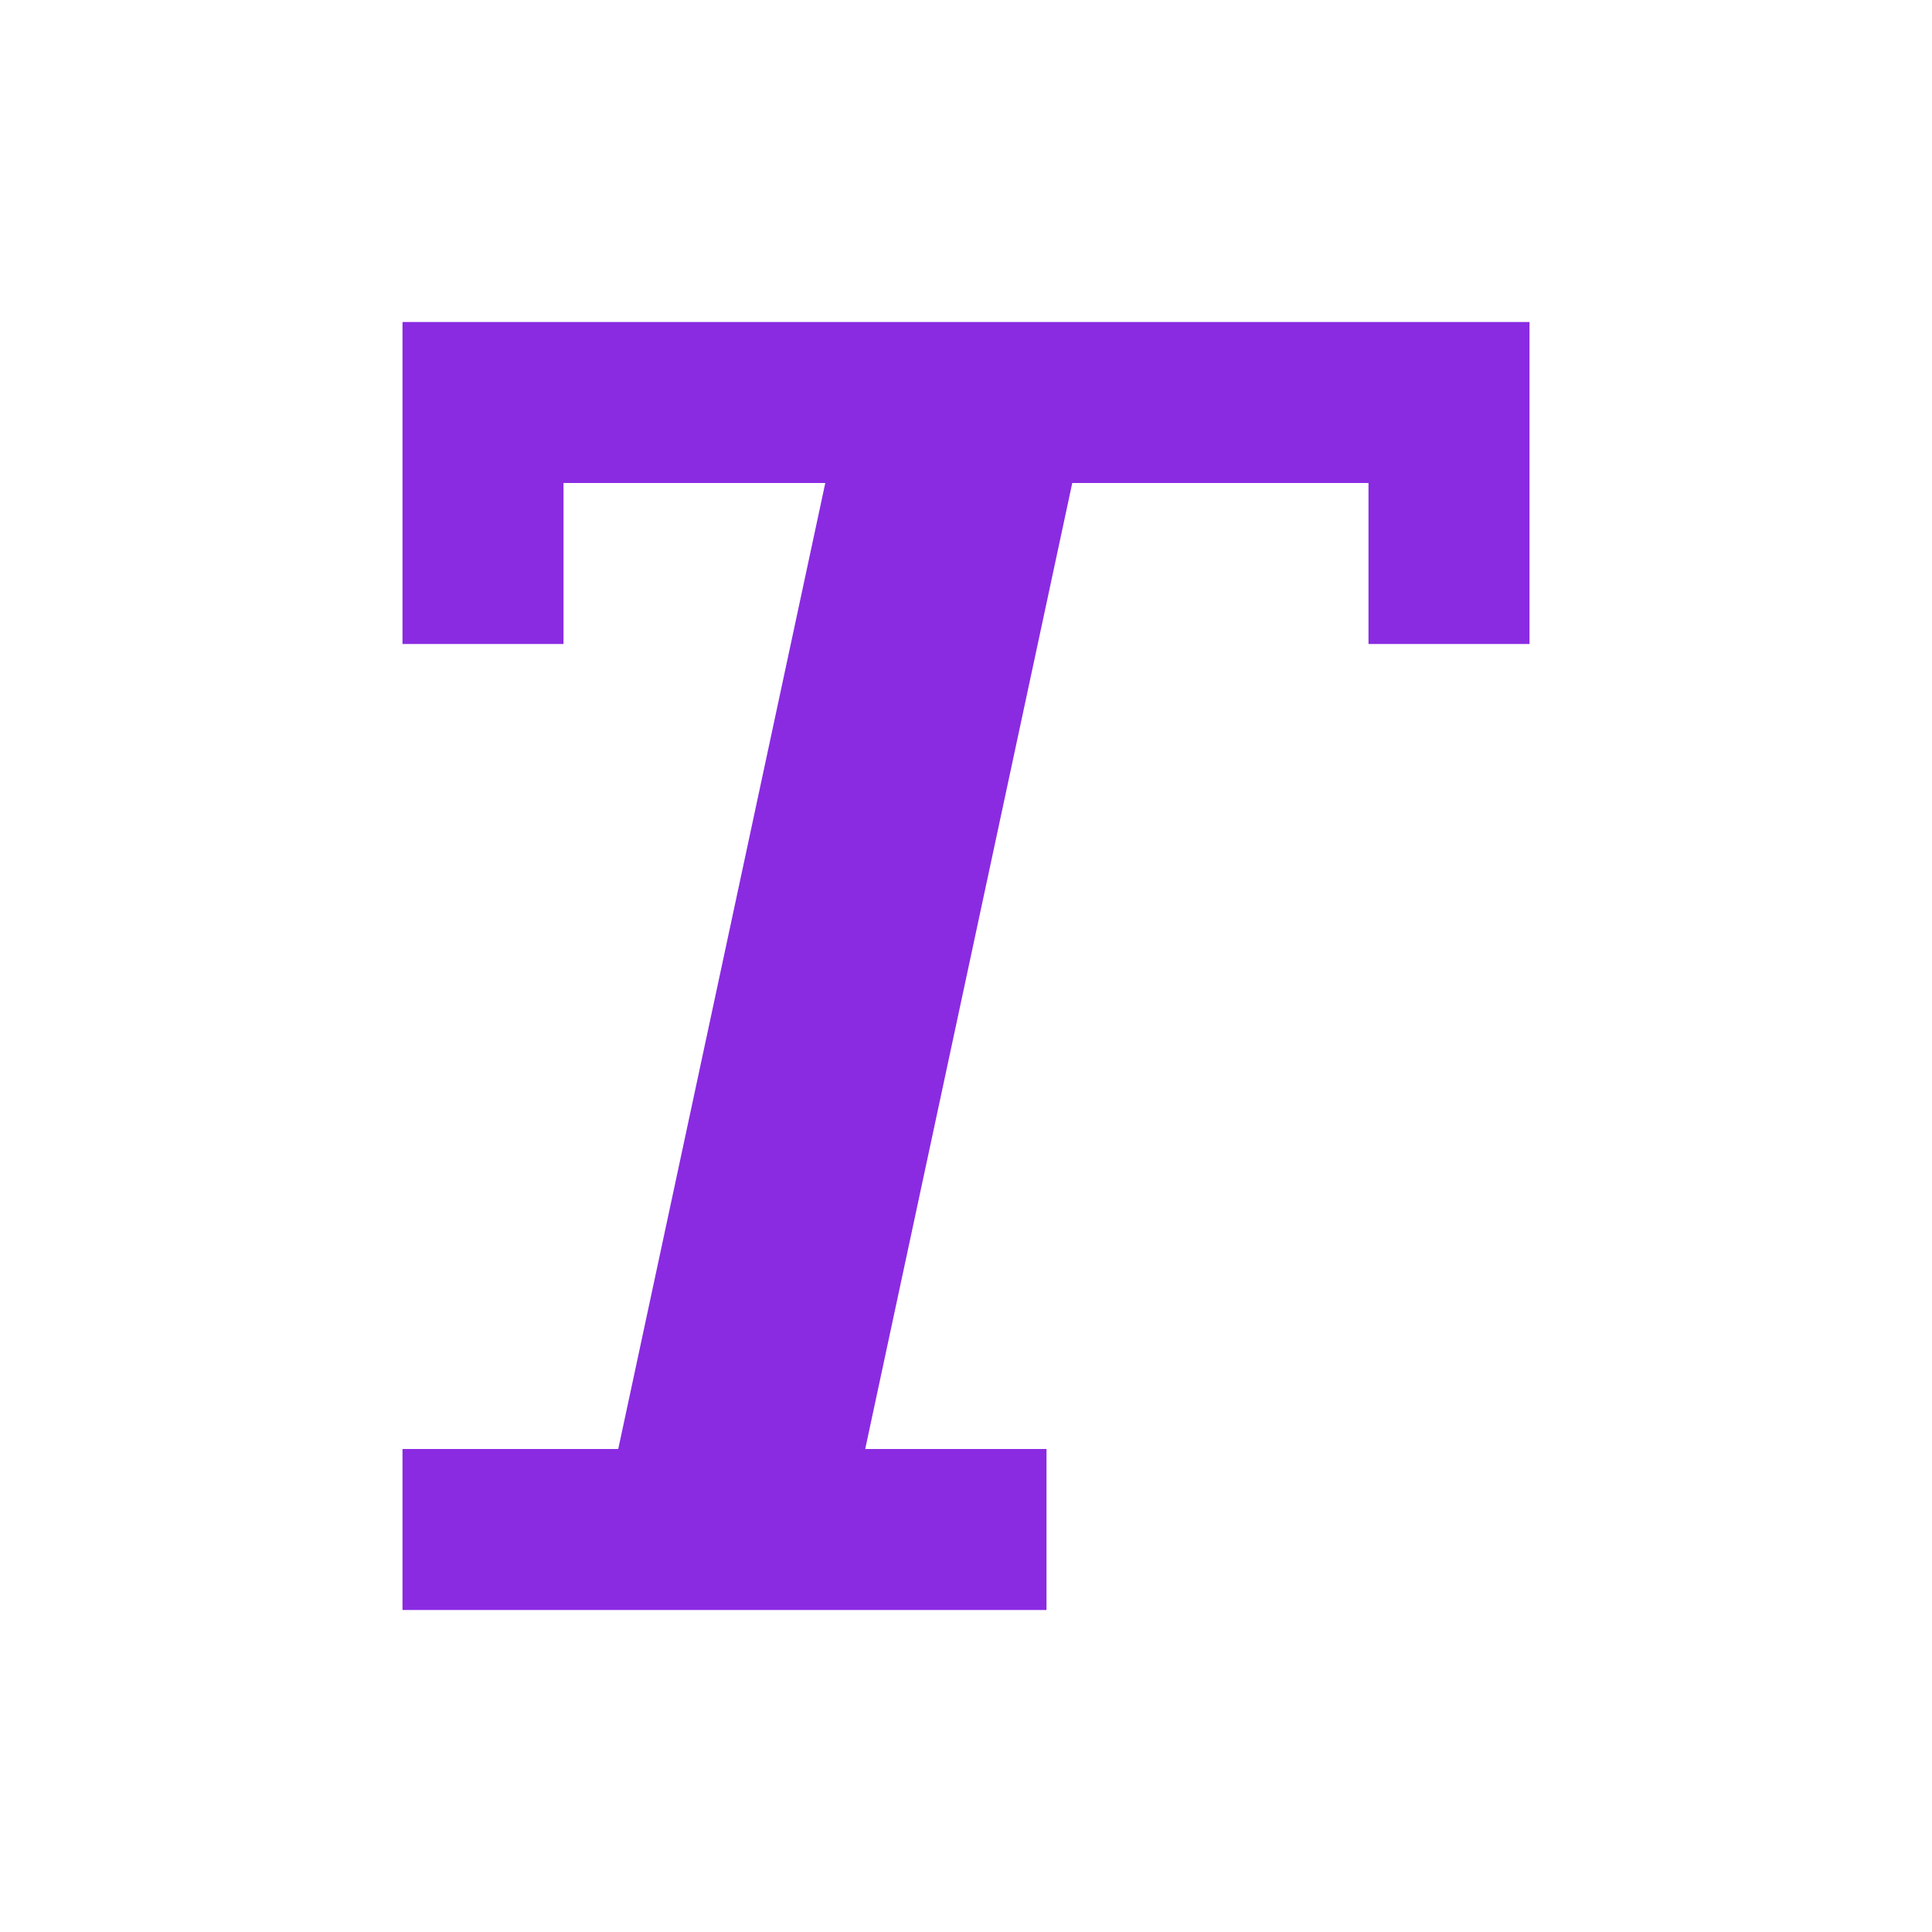 <svg xmlns="http://www.w3.org/2000/svg" width="24" height="24" viewBox="0 0 24 24" style="fill: #8A2BE2;transform: ;msFilter:;"><path d="M5 8h2V6h3.252L7.68 18H5v2h8v-2h-2.252L13.32 6H17v2h2V4H5z"></path></svg>